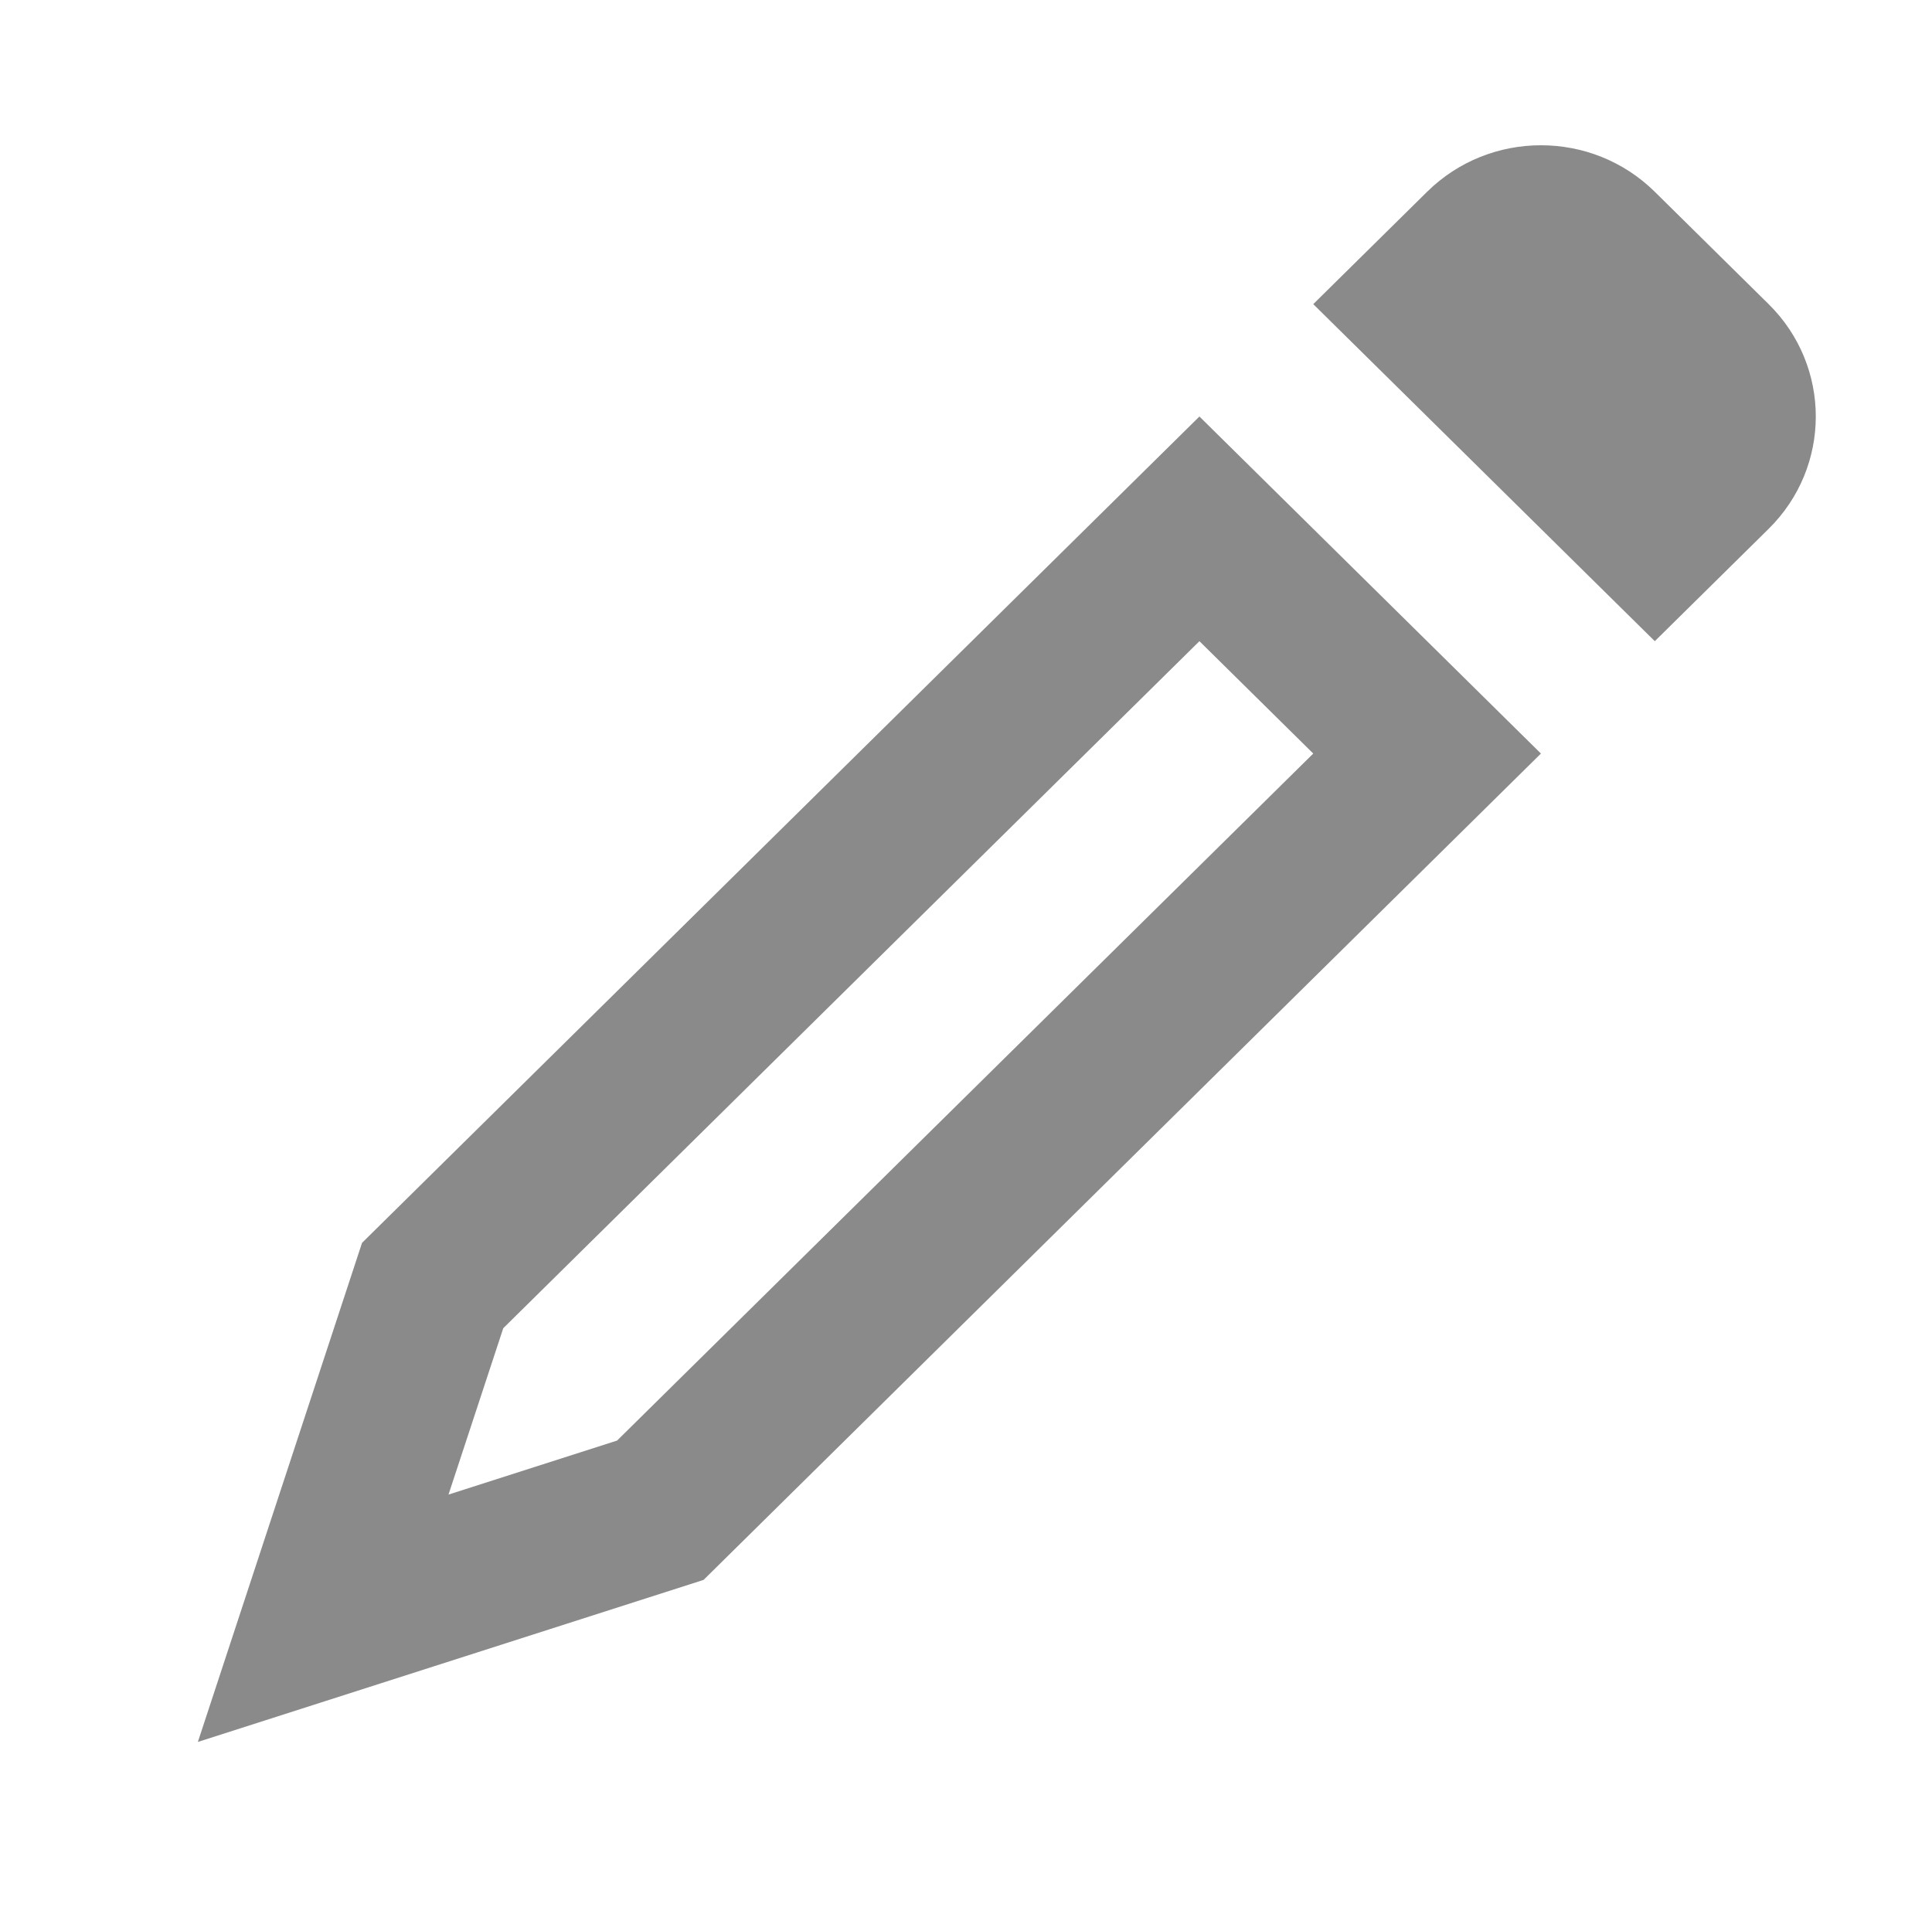 <svg width="77" height="76" viewBox="0 0 77 76" fill="none" xmlns="http://www.w3.org/2000/svg">
<path fill-rule="evenodd" clip-rule="evenodd" d="M52.34 30.037L47.803 25.558L20.057 52.944L17.875 59.575L24.594 57.422L52.34 30.037ZM28.041 62.976L7.886 69.435L14.429 49.541L47.803 16.602L61.414 30.037L28.041 62.976Z" fill="#8A8A8A"/>
<path fill-rule="evenodd" clip-rule="evenodd" d="M65.952 7.645C63.446 5.172 59.383 5.172 56.877 7.645L52.34 12.123L65.952 25.558L70.489 21.08C72.995 18.607 72.995 14.597 70.489 12.123L65.952 7.645Z" fill="#8A8A8A"/>
</svg>
